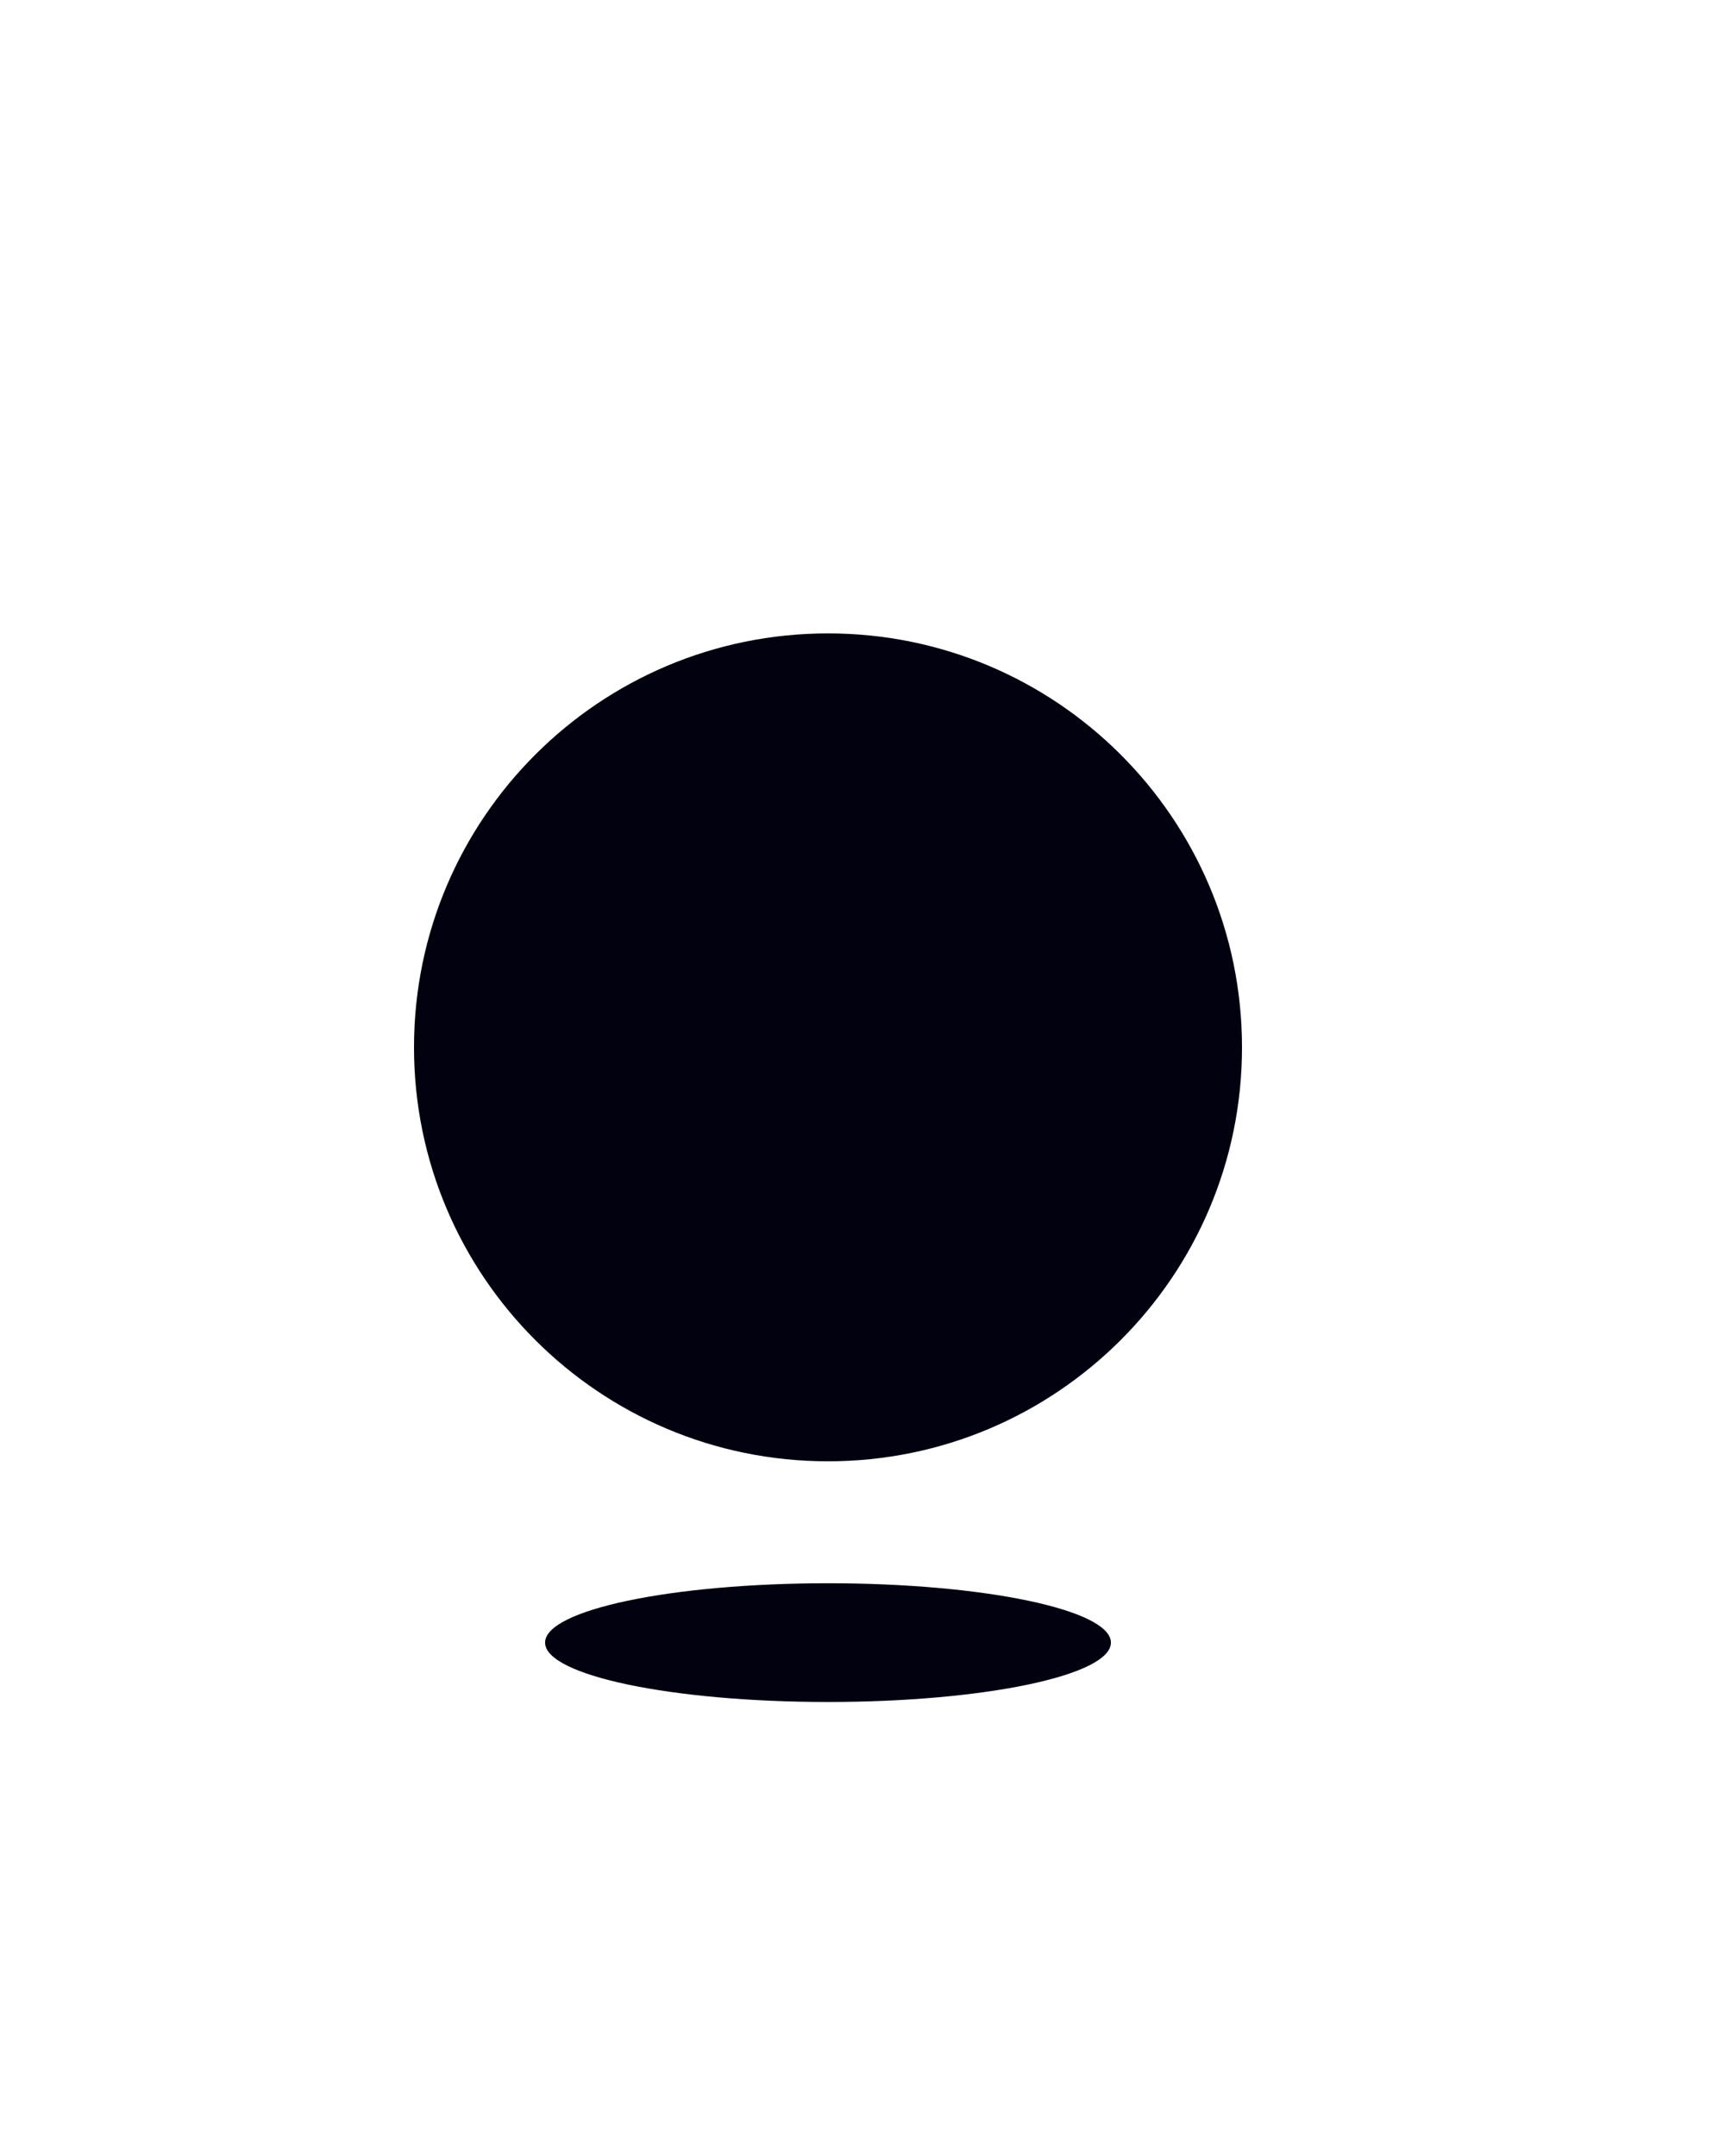 <svg width="200" height="250" viewBox="0 0 250 250" fill="none" xmlns="http://www.w3.org/2000/svg">
    <rect width="300" height="300" fill="white"/>
    <g transform="translate(60, 60)">
        <path d="M60 120.558C93.132 120.558 120 93.69 120 60.558C120 27.426 93.132 0.558 60 0.558C26.868 0.558 0 27.426 0 60.558C0 93.69 26.868 120.558 60 120.558Z" fill="#010110"/>
        <path d="M60 155.442C82.644 155.442 101.004 151.578 101.004 146.838C101.004 142.098 82.656 138.234 60 138.234C37.344 138.234 18.996 142.098 18.996 146.838C18.996 151.578 37.344 155.442 60 155.442Z" fill="#010110"/>
    </g>
</svg>
